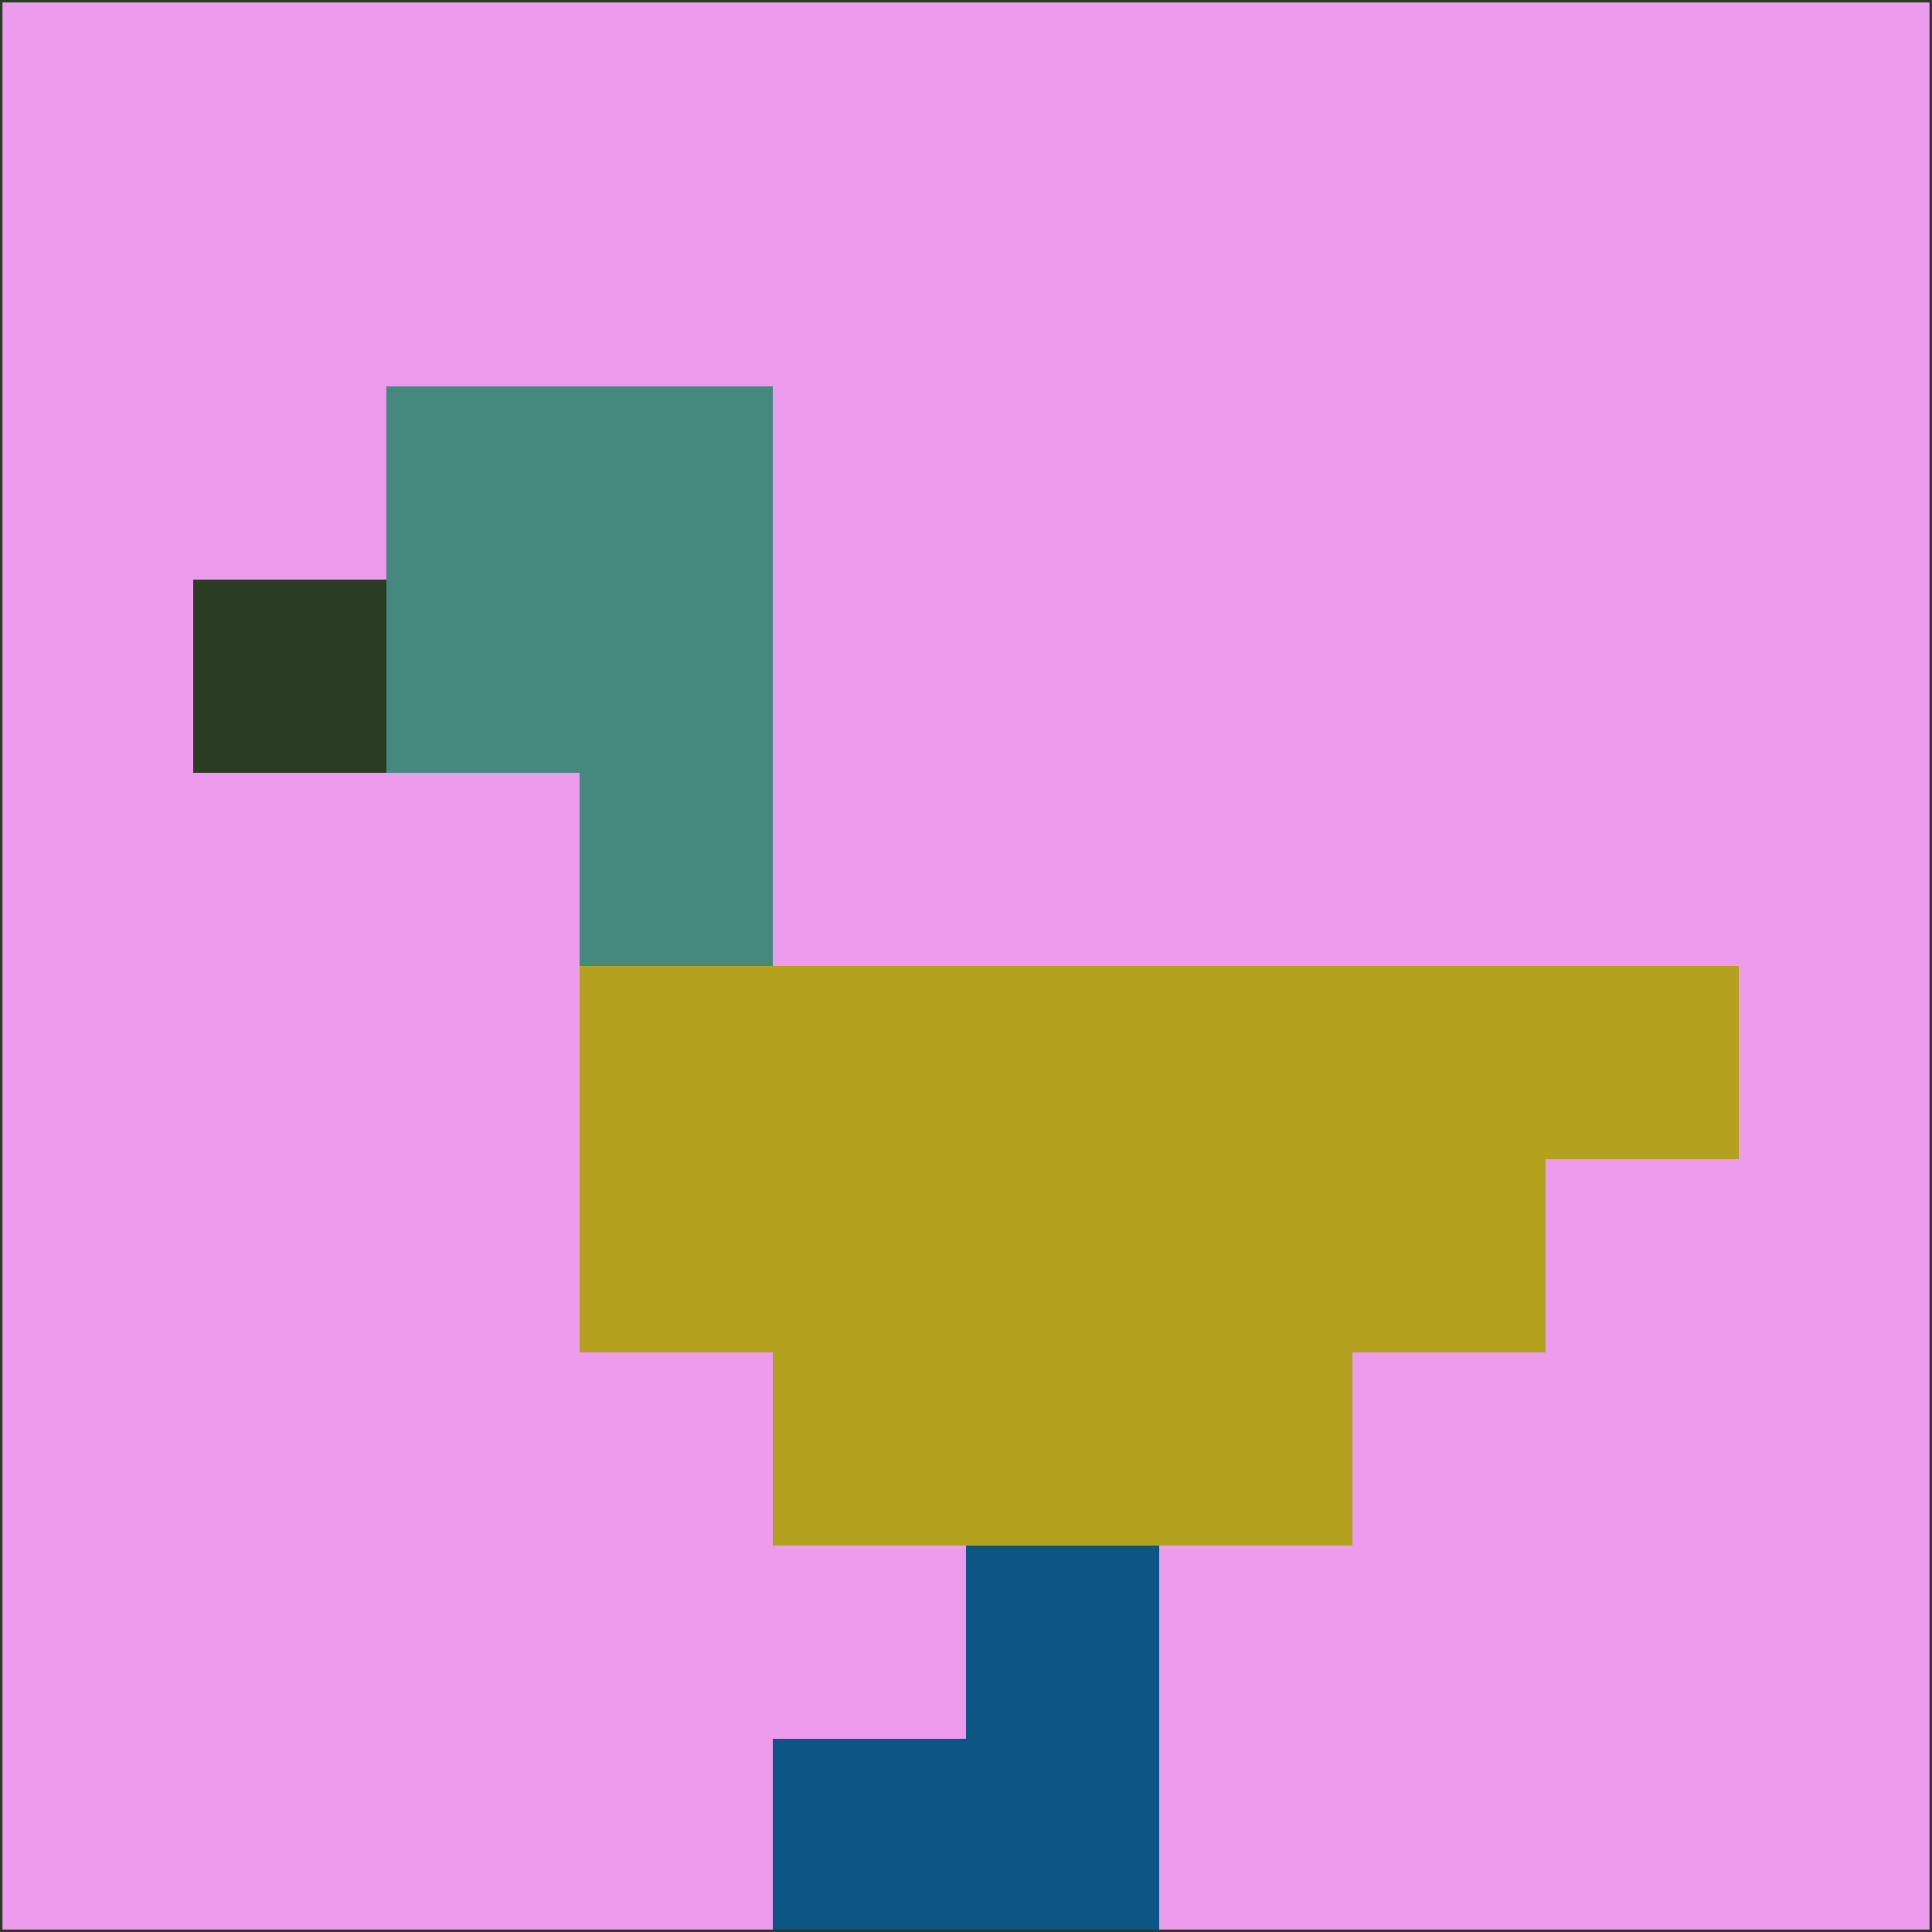 <svg xmlns="http://www.w3.org/2000/svg" version="1.1" width="785" height="785">
  <title>'goose-pfp-694263' by Dmitri Cherniak (Cyberpunk Edition)</title>
  <desc>
    seed=214075
    backgroundColor=#ed9bed
    padding=20
    innerPadding=0
    timeout=500
    dimension=1
    border=false
    Save=function(){return n.handleSave()}
    frame=12

    Rendered at 2024-09-15T22:37:00.996Z
    Generated in 1ms
    Modified for Cyberpunk theme with new color scheme
  </desc>
  <defs/>
  <rect width="100%" height="100%" fill="#ed9bed"/>
  <g>
    <g id="0-0">
      <rect x="0" y="0" height="785" width="785" fill="#ed9bed"/>
      <g>
        <!-- Neon blue -->
        <rect id="0-0-2-2-2-2" x="157" y="157" width="157" height="157" fill="#44887e"/>
        <rect id="0-0-3-2-1-4" x="235.5" y="157" width="78.5" height="314" fill="#44887e"/>
        <!-- Electric purple -->
        <rect id="0-0-4-5-5-1" x="314" y="392.5" width="392.5" height="78.5" fill="#b4a11d"/>
        <rect id="0-0-3-5-5-2" x="235.5" y="392.5" width="392.5" height="157" fill="#b4a11d"/>
        <rect id="0-0-4-5-3-3" x="314" y="392.5" width="235.5" height="235.5" fill="#b4a11d"/>
        <!-- Neon pink -->
        <rect id="0-0-1-3-1-1" x="78.5" y="235.5" width="78.5" height="78.5" fill="#2b3c25"/>
        <!-- Cyber yellow -->
        <rect id="0-0-5-8-1-2" x="392.5" y="628" width="78.5" height="157" fill="#0b5685"/>
        <rect id="0-0-4-9-2-1" x="314" y="706.5" width="157" height="78.5" fill="#0b5685"/>
      </g>
      <rect x="0" y="0" stroke="#2b3c25" stroke-width="2" height="785" width="785" fill="none"/>
    </g>
  </g>
  <script xmlns=""/>
</svg>
